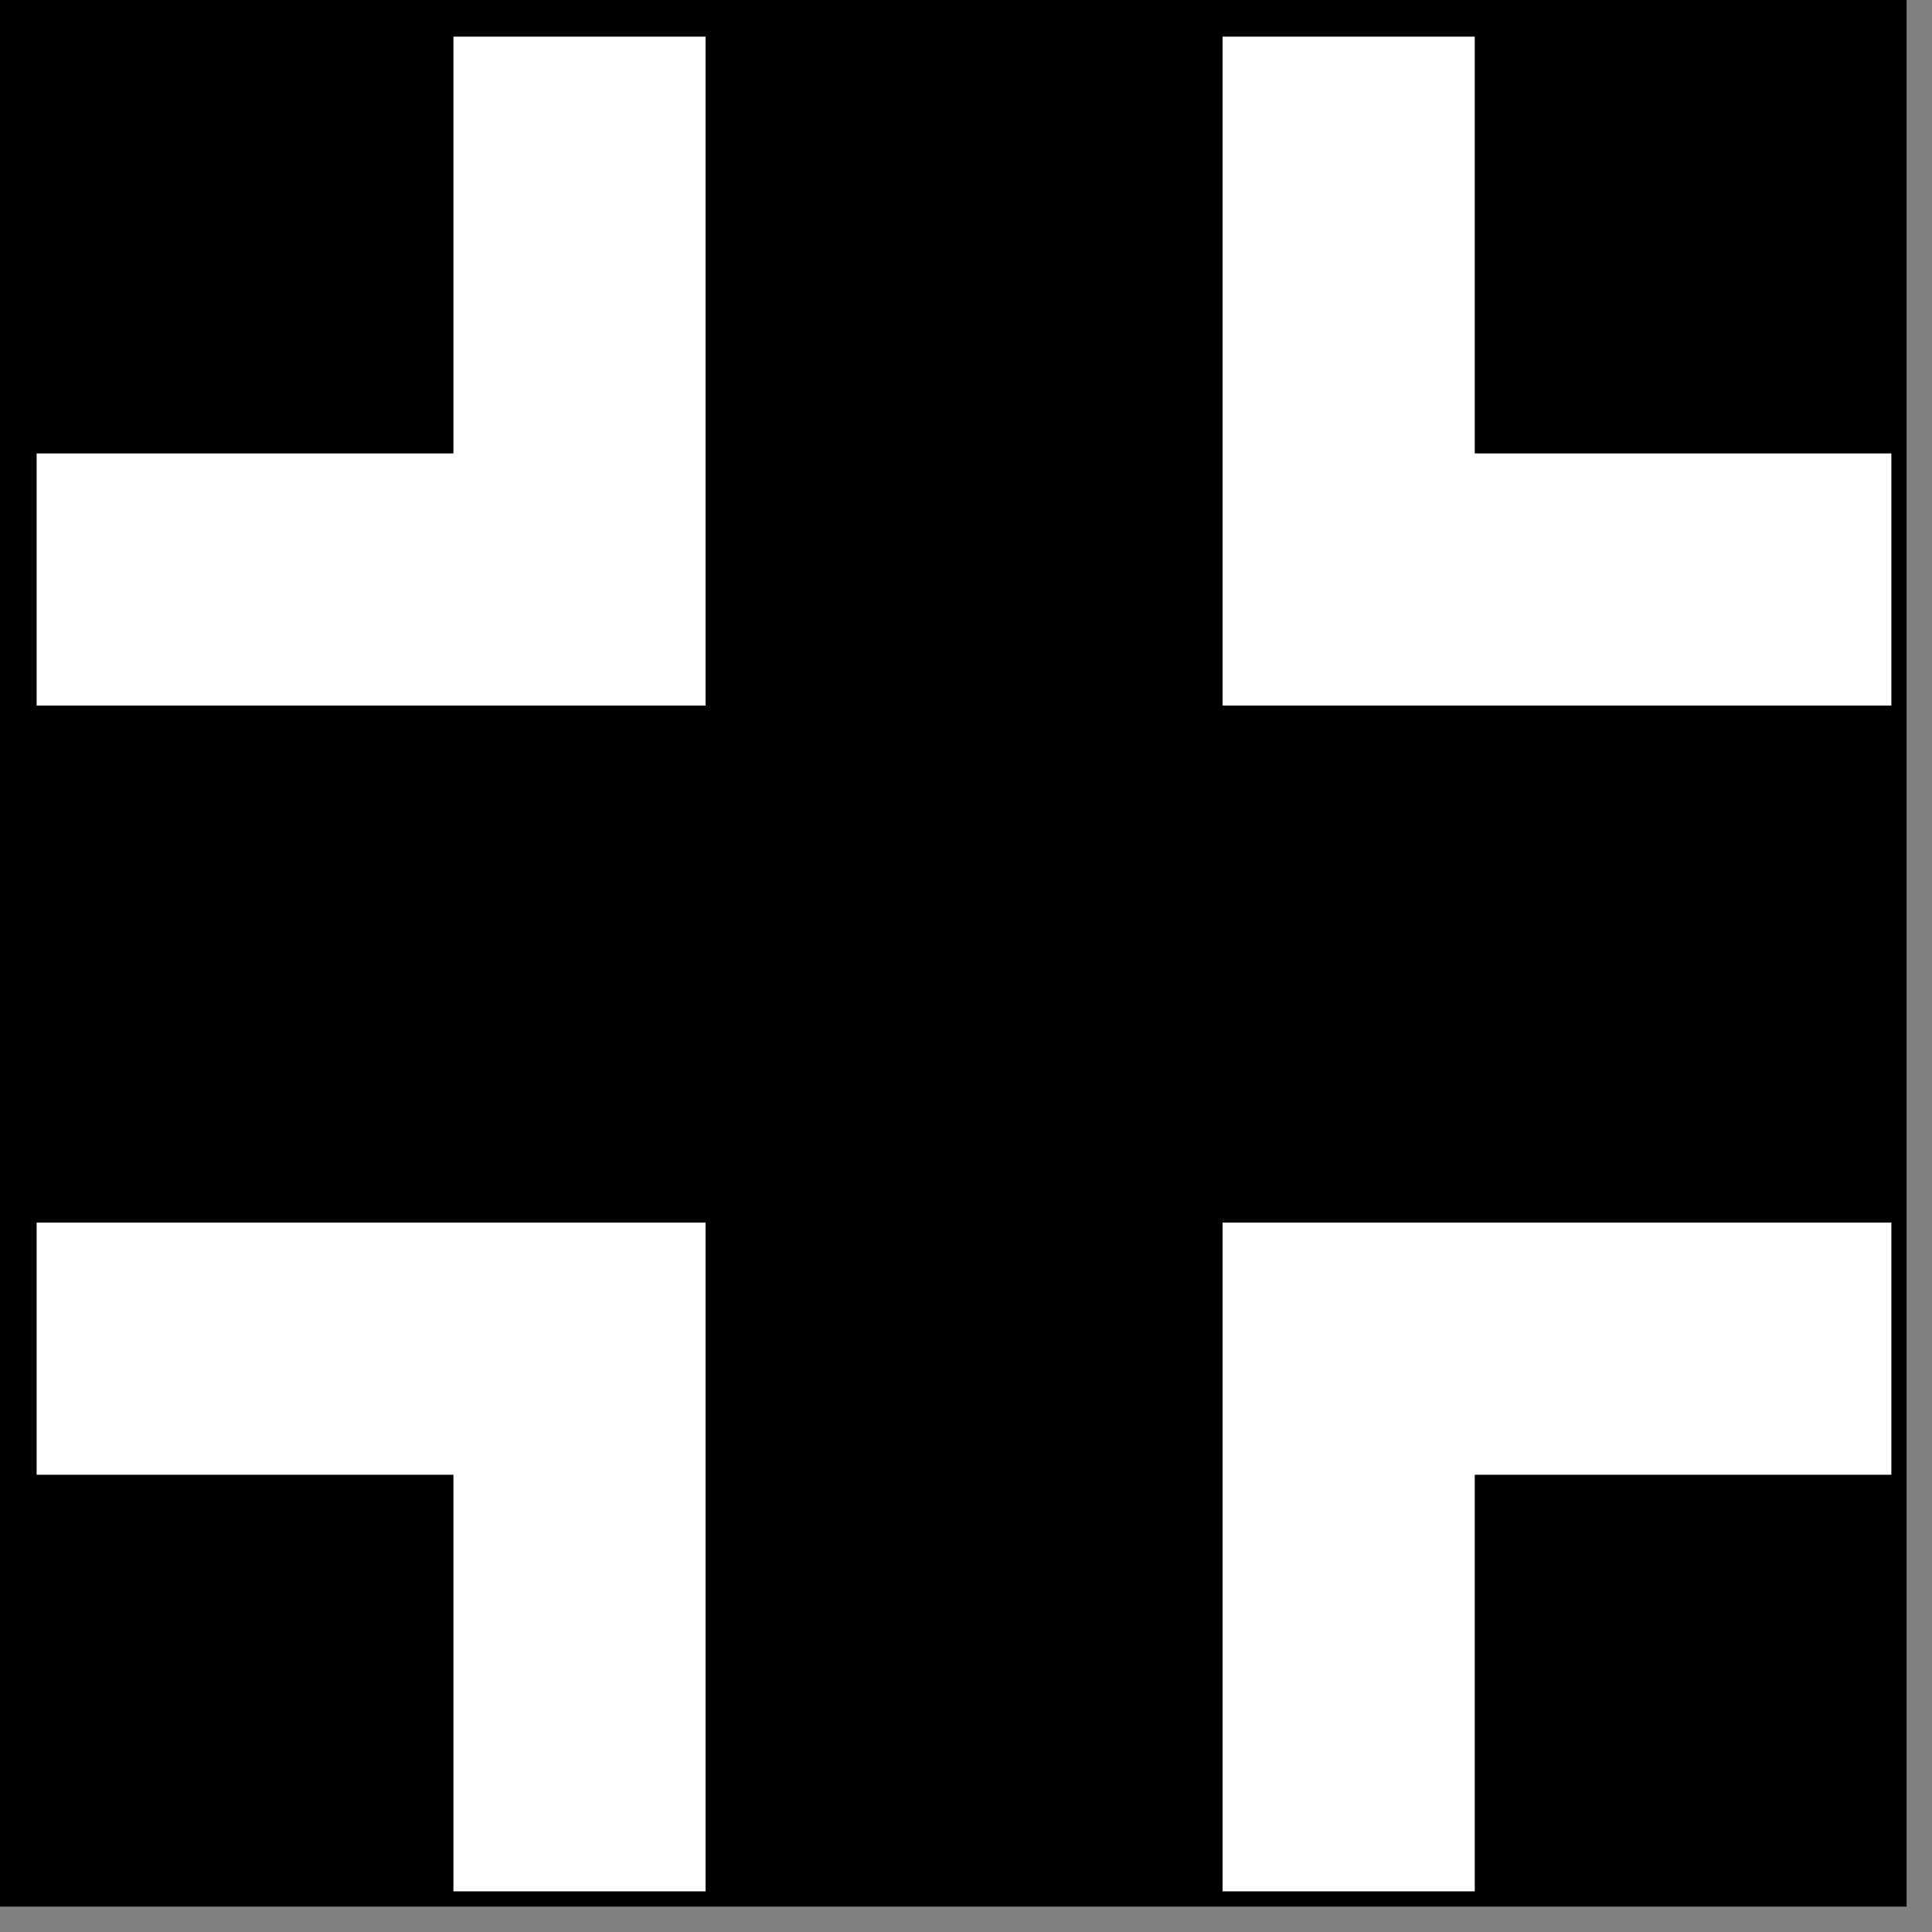 <svg xmlns="http://www.w3.org/2000/svg" xmlns:xlink="http://www.w3.org/1999/xlink" width="50" zoomAndPan="magnify" viewBox="0 0 37.5 37.5" height="50" preserveAspectRatio="xMidYMid meet" version="1.0"><rect x="0" y="0" width="37.5" height="37.5" fill="#808080" stroke="none"/><defs><clipPath id="id1"><path d="M 0 0 L 37.008 0 L 37.008 37.008 L 0 37.008 Z M 0 0 " clip-rule="nonzero"/></clipPath><clipPath id="id2"><path d="M 23 23 L 36.711 23 L 36.711 36.711 L 23 36.711 Z M 23 23 " clip-rule="nonzero"/></clipPath><clipPath id="id3"><path d="M 0.711 23 L 14 23 L 14 36.711 L 0.711 36.711 Z M 0.711 23 " clip-rule="nonzero"/></clipPath><clipPath id="id4"><path d="M 23 0.711 L 36.711 0.711 L 36.711 14 L 23 14 Z M 23 0.711 " clip-rule="nonzero"/></clipPath><clipPath id="id5"><path d="M 0.711 0.711 L 14 0.711 L 14 14 L 0.711 14 Z M 0.711 0.711 " clip-rule="nonzero"/></clipPath></defs><g clip-path="url(#id1)"><path fill="rgb(0%, 0%, 0%)" d="M 0 0 L 37.5 0 L 37.5 37.5 L 0 37.5 Z M 0 0 " fill-opacity="1" fill-rule="nonzero"/><path fill="rgb(100%, 100%, 100%)" d="M 0 0 L 37.5 0 L 37.5 37.5 L 0 37.5 Z M 0 0 " fill-opacity="1" fill-rule="nonzero"/><path fill="rgb(0%, 0%, 0%)" d="M 0 0 L 37.5 0 L 37.5 37.5 L 0 37.5 Z M 0 0 " fill-opacity="1" fill-rule="nonzero"/></g><g clip-path="url(#id2)"><path fill="rgb(100%, 100%, 100%)" d="M 23.73 36.711 L 28.625 36.711 L 28.625 28.625 L 36.711 28.625 L 36.711 23.73 L 23.73 23.73 Z M 23.73 36.711 " fill-opacity="1" fill-rule="nonzero"/></g><g clip-path="url(#id3)"><path fill="rgb(100%, 100%, 100%)" d="M 0.711 28.625 L 8.801 28.625 L 8.801 36.711 L 13.695 36.711 L 13.695 23.73 L 0.711 23.73 Z M 0.711 28.625 " fill-opacity="1" fill-rule="nonzero"/></g><g clip-path="url(#id4)"><path fill="rgb(100%, 100%, 100%)" d="M 28.625 0.711 L 23.73 0.711 L 23.73 13.695 L 36.711 13.695 L 36.711 8.801 L 28.625 8.801 Z M 28.625 0.711 " fill-opacity="1" fill-rule="nonzero"/></g><g clip-path="url(#id5)"><path fill="rgb(100%, 100%, 100%)" d="M 8.801 8.801 L 0.711 8.801 L 0.711 13.695 L 13.695 13.695 L 13.695 0.711 L 8.801 0.711 Z M 8.801 8.801 " fill-opacity="1" fill-rule="nonzero"/></g></svg>